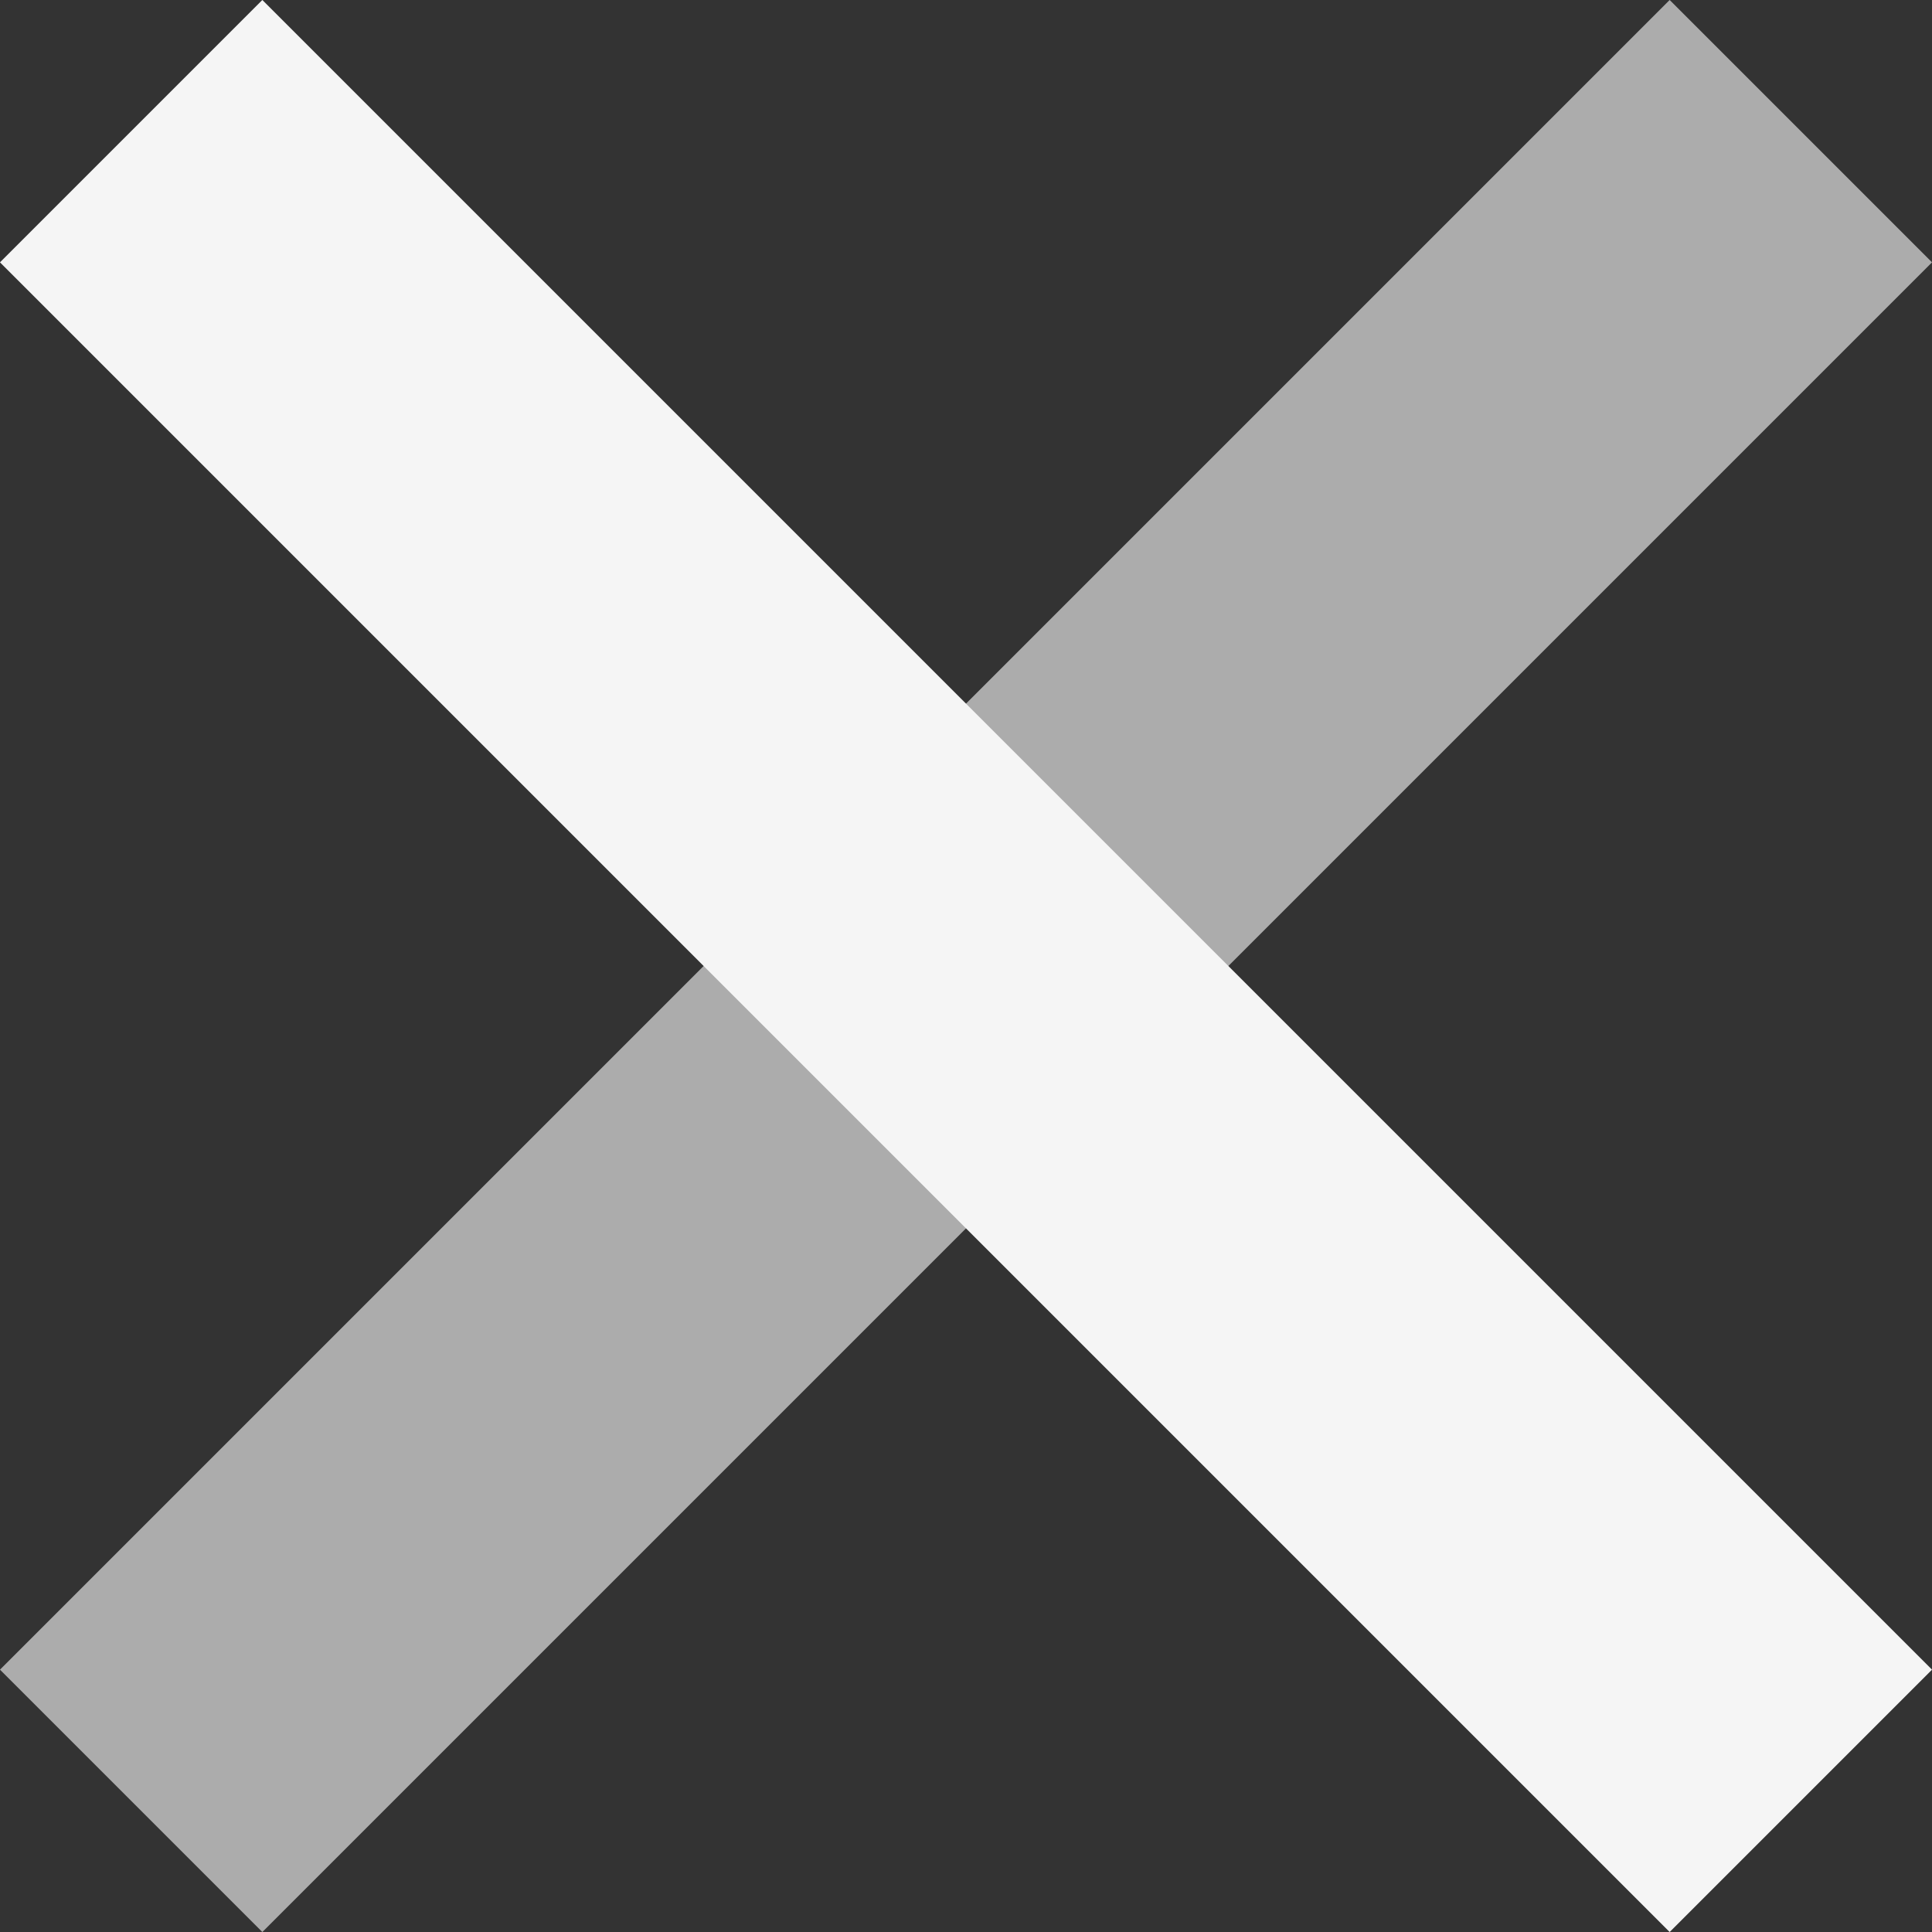 <svg xmlns="http://www.w3.org/2000/svg" width="20.828" height="20.828" viewBox="0 0 20.828 20.828">
  <rect x="0" y="0" width="20.828" height="20.828" fill="#333333" stroke="none"/>
  <g id="Group_3" data-name="Group 3" transform="translate(-1774.086 -64.086)">
    <path id="Path_1" data-name="Path 1" d="M0,18,18,0" transform="translate(1775.5 65.5)" fill="none" stroke="#acacac" stroke-width="4"/>
    <line id="Line_5" data-name="Line 5" x1="18" y1="18" transform="translate(1775.5 65.5)" fill="rgba(0,0,0,0)" stroke="#f5f5f5" stroke-width="4"/>
  </g>
</svg>
